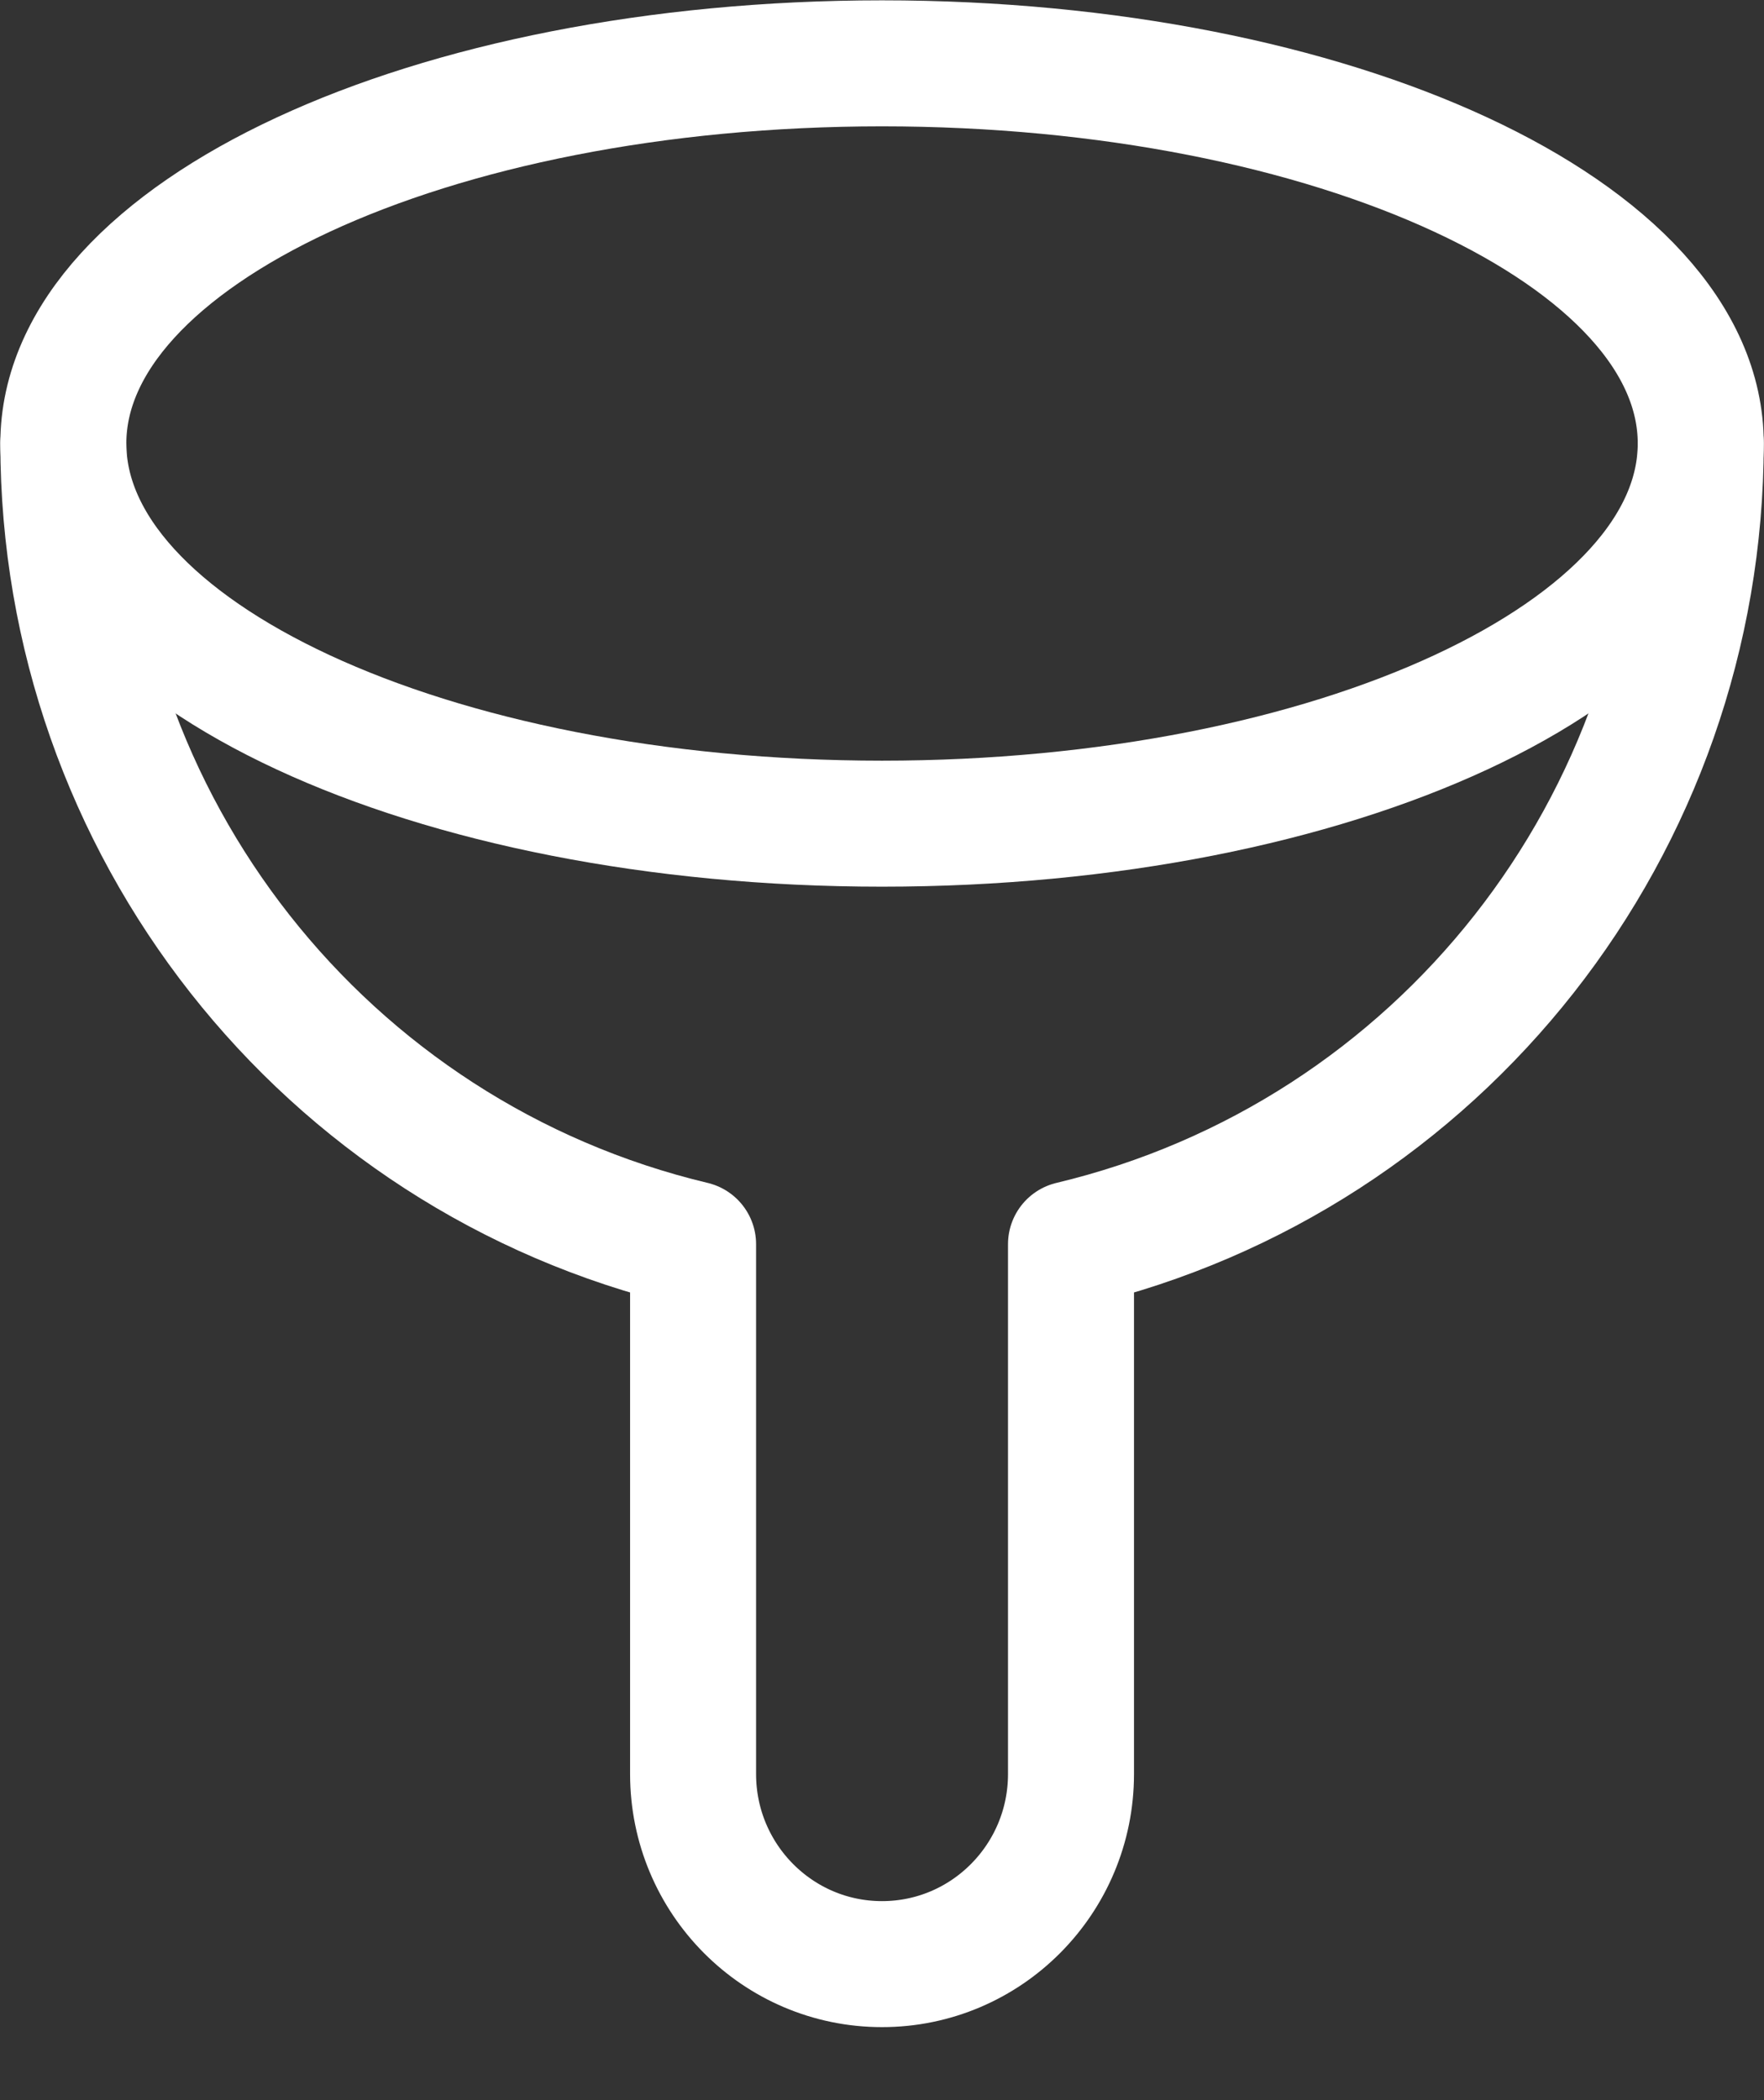 <svg width="21" height="25" viewBox="0 0 21 25" fill="none" xmlns="http://www.w3.org/2000/svg">
<rect x="0" y="0" width="21" height="25" fill="#333333" stroke="none"/>
<path fill-rule="evenodd" clip-rule="evenodd" d="M10.5 9.805C15.883 9.805 20.247 7.778 20.247 5.279C20.247 2.78 15.883 0.754 10.5 0.754C5.117 0.754 0.754 2.78 0.754 5.279C0.754 7.778 5.117 9.805 10.5 9.805Z" stroke="white" stroke-width="1.5" stroke-linecap="round" stroke-linejoin="round"/>
<path d="M0.754 5.278C0.756 9.82 3.859 13.764 8.251 14.811V21.118C8.251 22.367 9.258 23.381 10.5 23.381C11.743 23.381 12.75 22.367 12.75 21.118V14.811C17.142 13.764 20.245 9.82 20.247 5.278" stroke="white" stroke-width="1.5" stroke-linecap="round" stroke-linejoin="round"/>
</svg>
